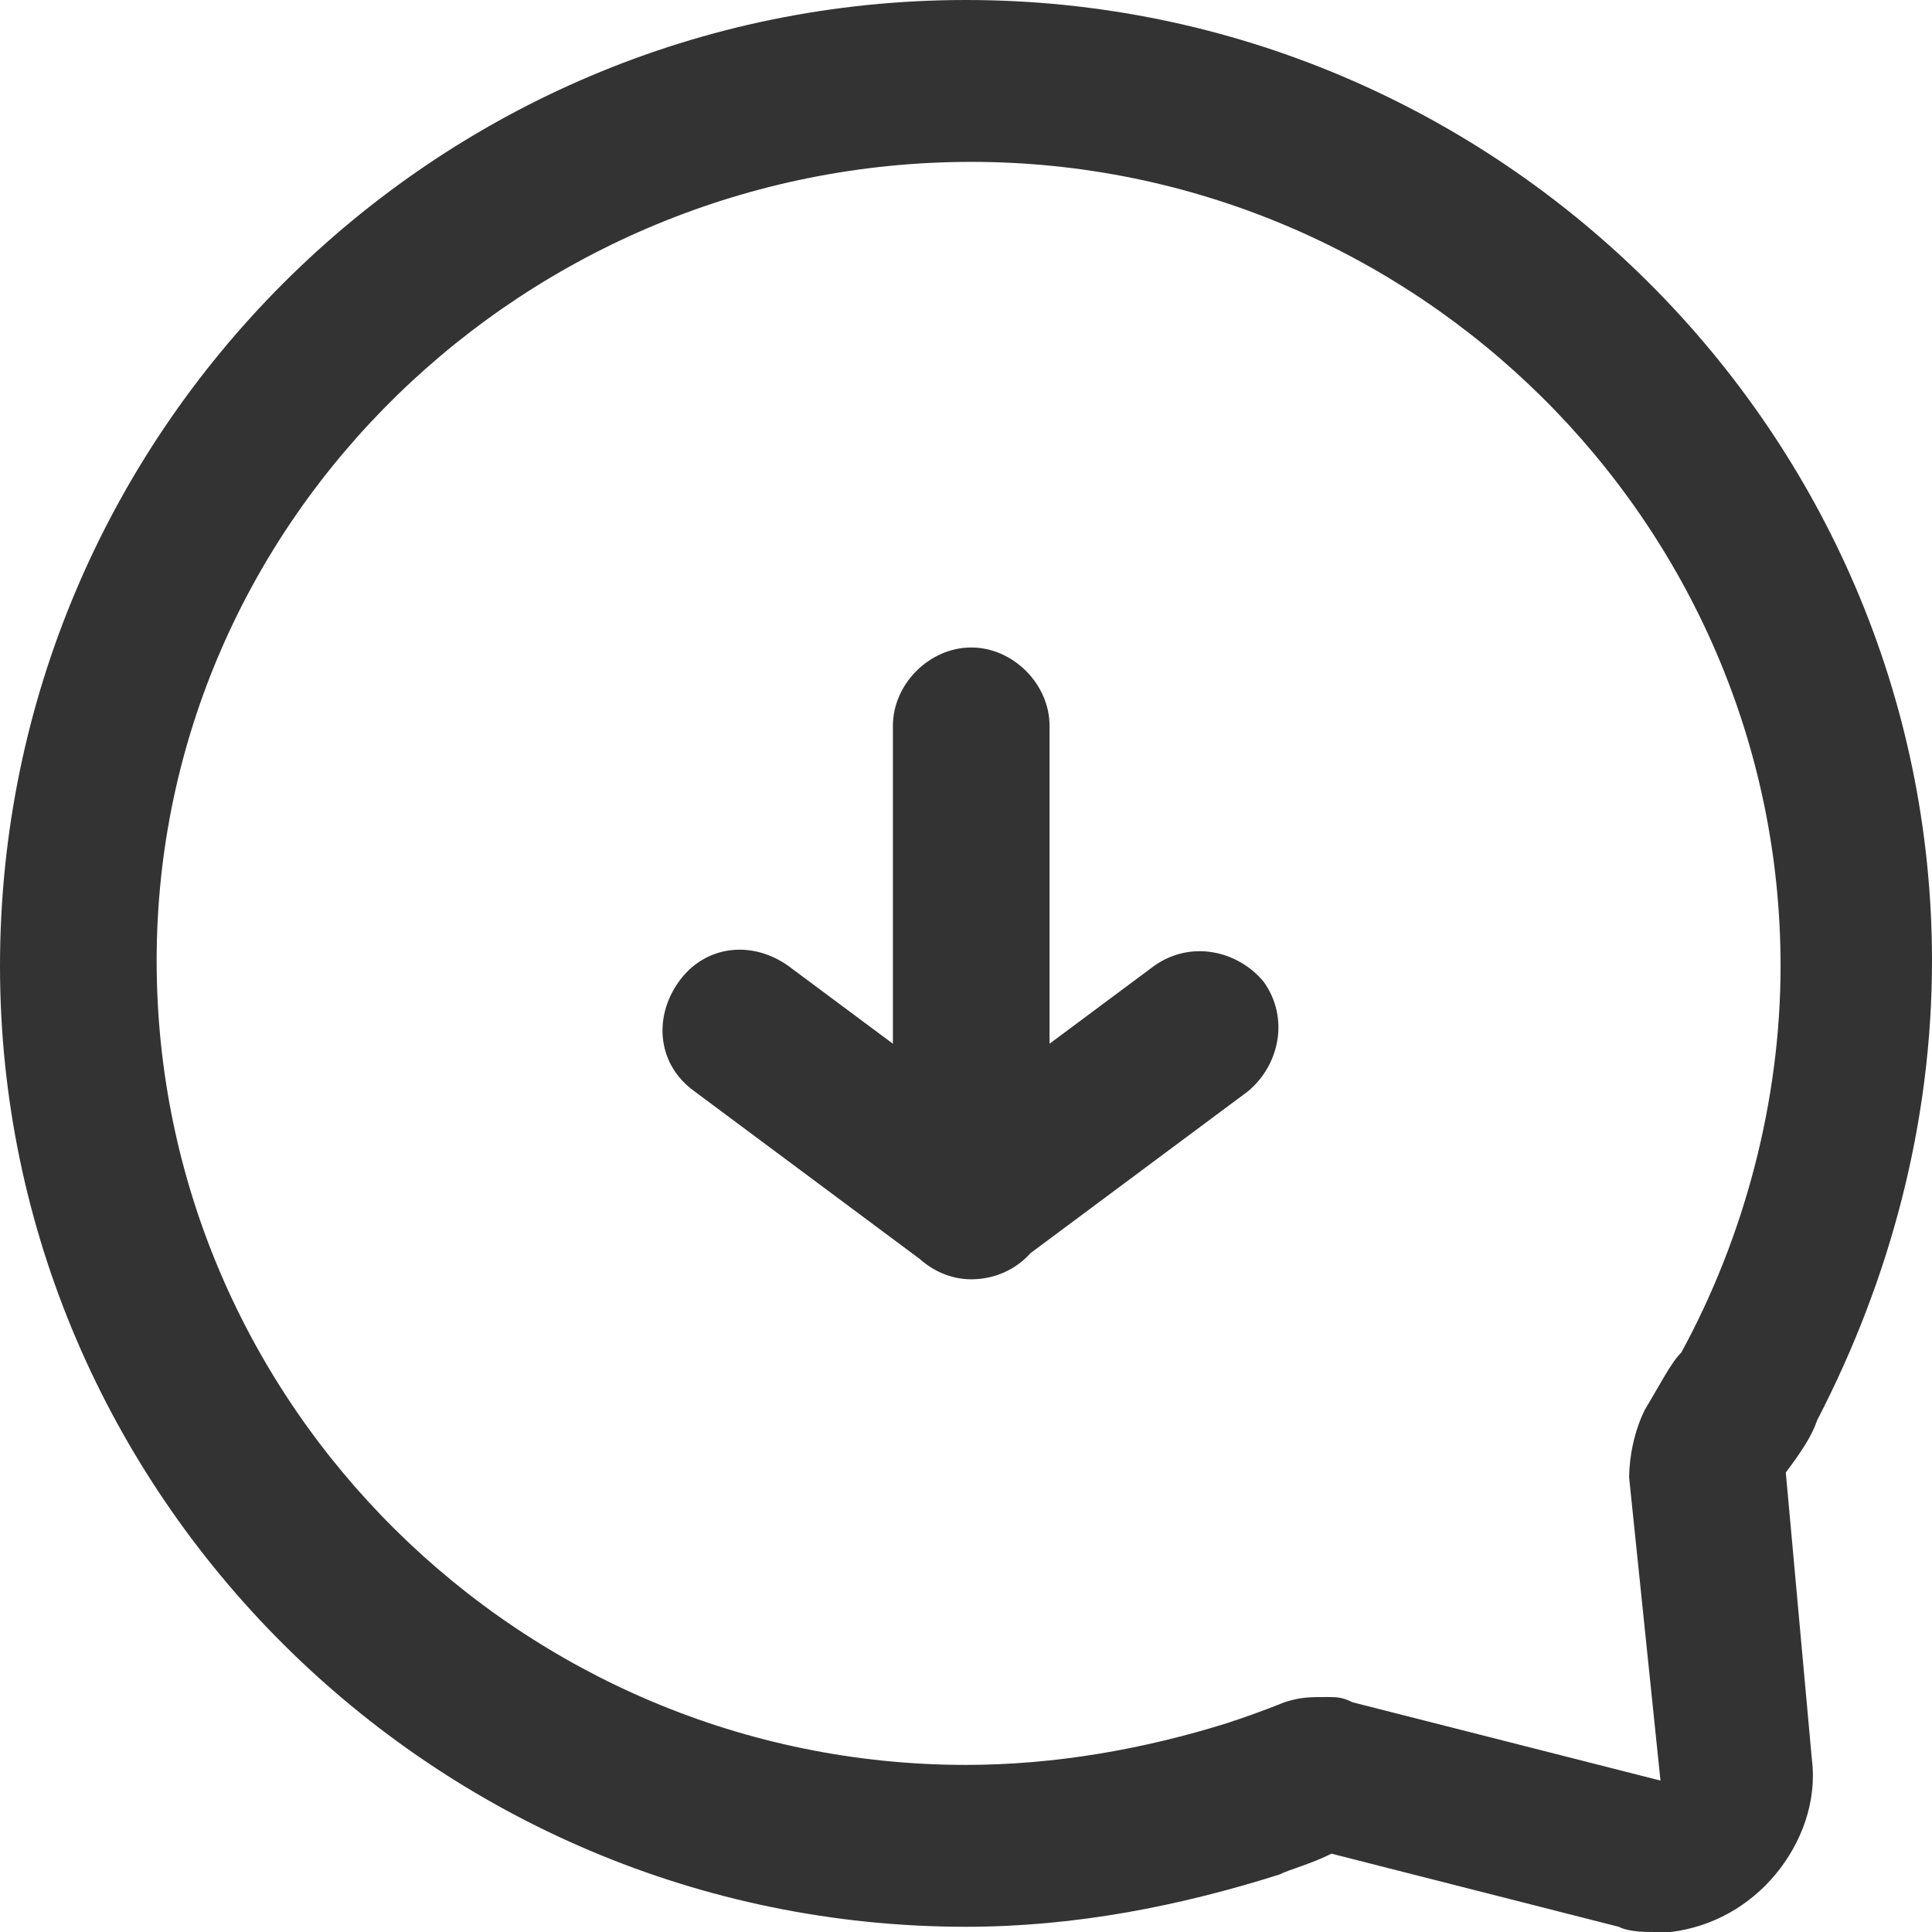 <?xml version="1.0" standalone="no"?><!DOCTYPE svg PUBLIC "-//W3C//DTD SVG 1.1//EN" "http://www.w3.org/Graphics/SVG/1.1/DTD/svg11.dtd"><svg class="icon" width="200px" height="200.00px" viewBox="0 0 1024 1024" version="1.1" xmlns="http://www.w3.org/2000/svg"><path fill="#333333" d="M877.319 1024c-5.535 0-13.838 0-19.373-2.768l-152.216-38.746c-11.07 5.535-22.141 8.303-27.676 11.07-52.584 16.605-107.935 27.676-166.054 27.676C229.708 1021.232 0 791.524 0 512 0 229.708 229.708 0 512 0S1024 229.708 1024 509.232c0 85.795-22.141 168.822-60.886 243.546-2.768 8.303-8.303 16.605-16.605 27.676l13.838 152.216c2.768 22.141-5.535 44.281-19.373 60.886-13.838 16.605-33.211 27.676-55.351 30.443h-8.303z m-174.357-124.541c5.535 0 8.303 0 13.838 2.768l163.286 41.514-16.605-160.519c0-11.07 2.768-24.908 8.303-35.978 8.303-13.838 13.838-24.908 19.373-30.443 33.211-60.886 52.584-132.843 52.584-204.8 0-235.243-193.73-426.205-428.973-426.205S83.027 273.989 83.027 509.232s193.73 426.205 428.973 426.205c47.049 0 94.097-8.303 138.378-22.141 8.303-2.768 16.605-5.535 30.443-11.07 8.303-2.768 13.838-2.768 22.141-2.768zM514.768 678.054c-22.141 0-41.514-19.373-41.514-41.514v-251.849c0-22.141 19.373-41.514 41.514-41.514s41.514 19.373 41.514 41.514V636.541c0 24.908-19.373 41.514-41.514 41.514zM512 675.286c-8.303 0-16.605-2.768-24.908-8.303l-119.005-88.562c-19.373-13.838-22.141-38.746-8.303-58.119 13.838-19.373 38.746-22.141 58.119-8.303l119.005 88.562c19.373 13.838 22.141 38.746 8.303 58.119-8.303 11.07-22.141 16.605-33.211 16.605zM517.535 675.286c-13.838 0-24.908-5.535-33.211-16.605-13.838-19.373-8.303-44.281 8.303-58.119l119.005-88.562c19.373-13.838 44.281-8.303 58.119 8.303 13.838 19.373 8.303 44.281-8.303 58.119l-119.005 88.562c-8.303 5.535-16.605 8.303-24.908 8.303z" /></svg>